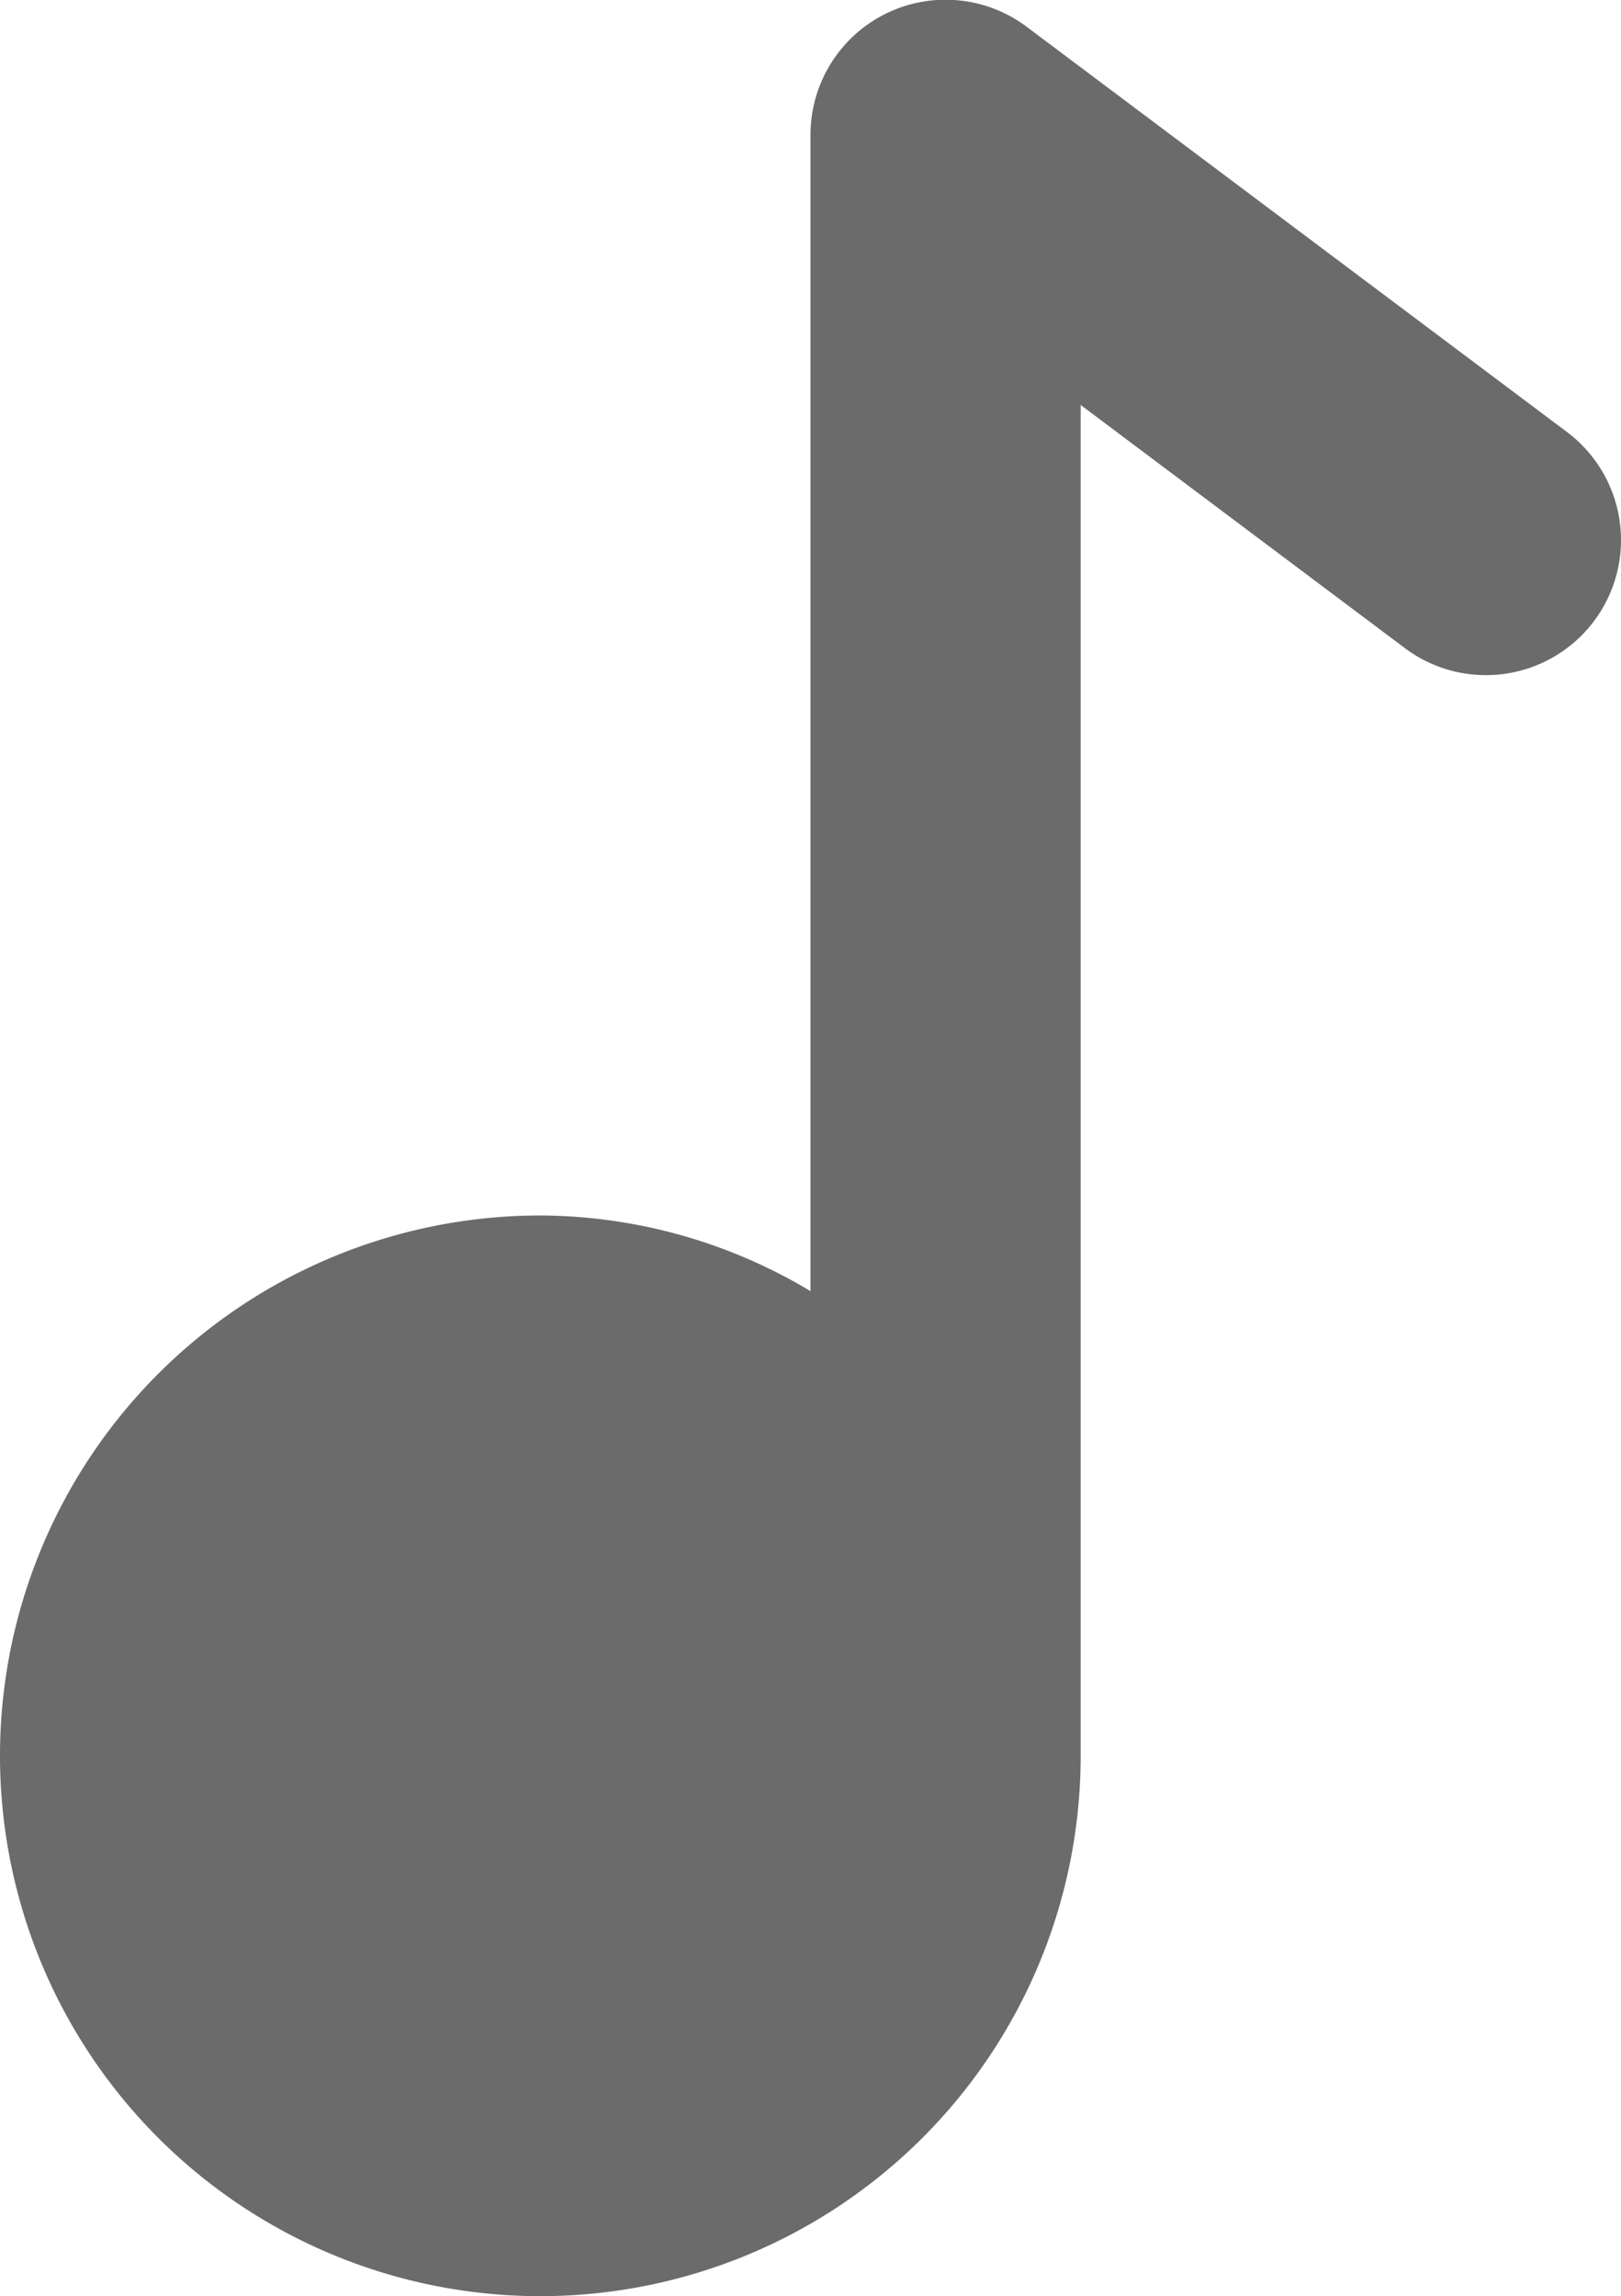 <svg xmlns="http://www.w3.org/2000/svg" width="12" height="16.998" viewBox="0 0 12 16.998">
  <path id="Pfad_10" data-name="Pfad 10" d="M21.6,11.2l-4-3A1,1,0,0,0,16,9v8.56A3.91,3.91,0,0,0,14,17a4,4,0,1,0,4,4V11l2.4,1.8a1,1,0,0,0,1.2-1.6Z" transform="translate(-10 -8.002)" fill="#6b6b6b"/>
</svg>
